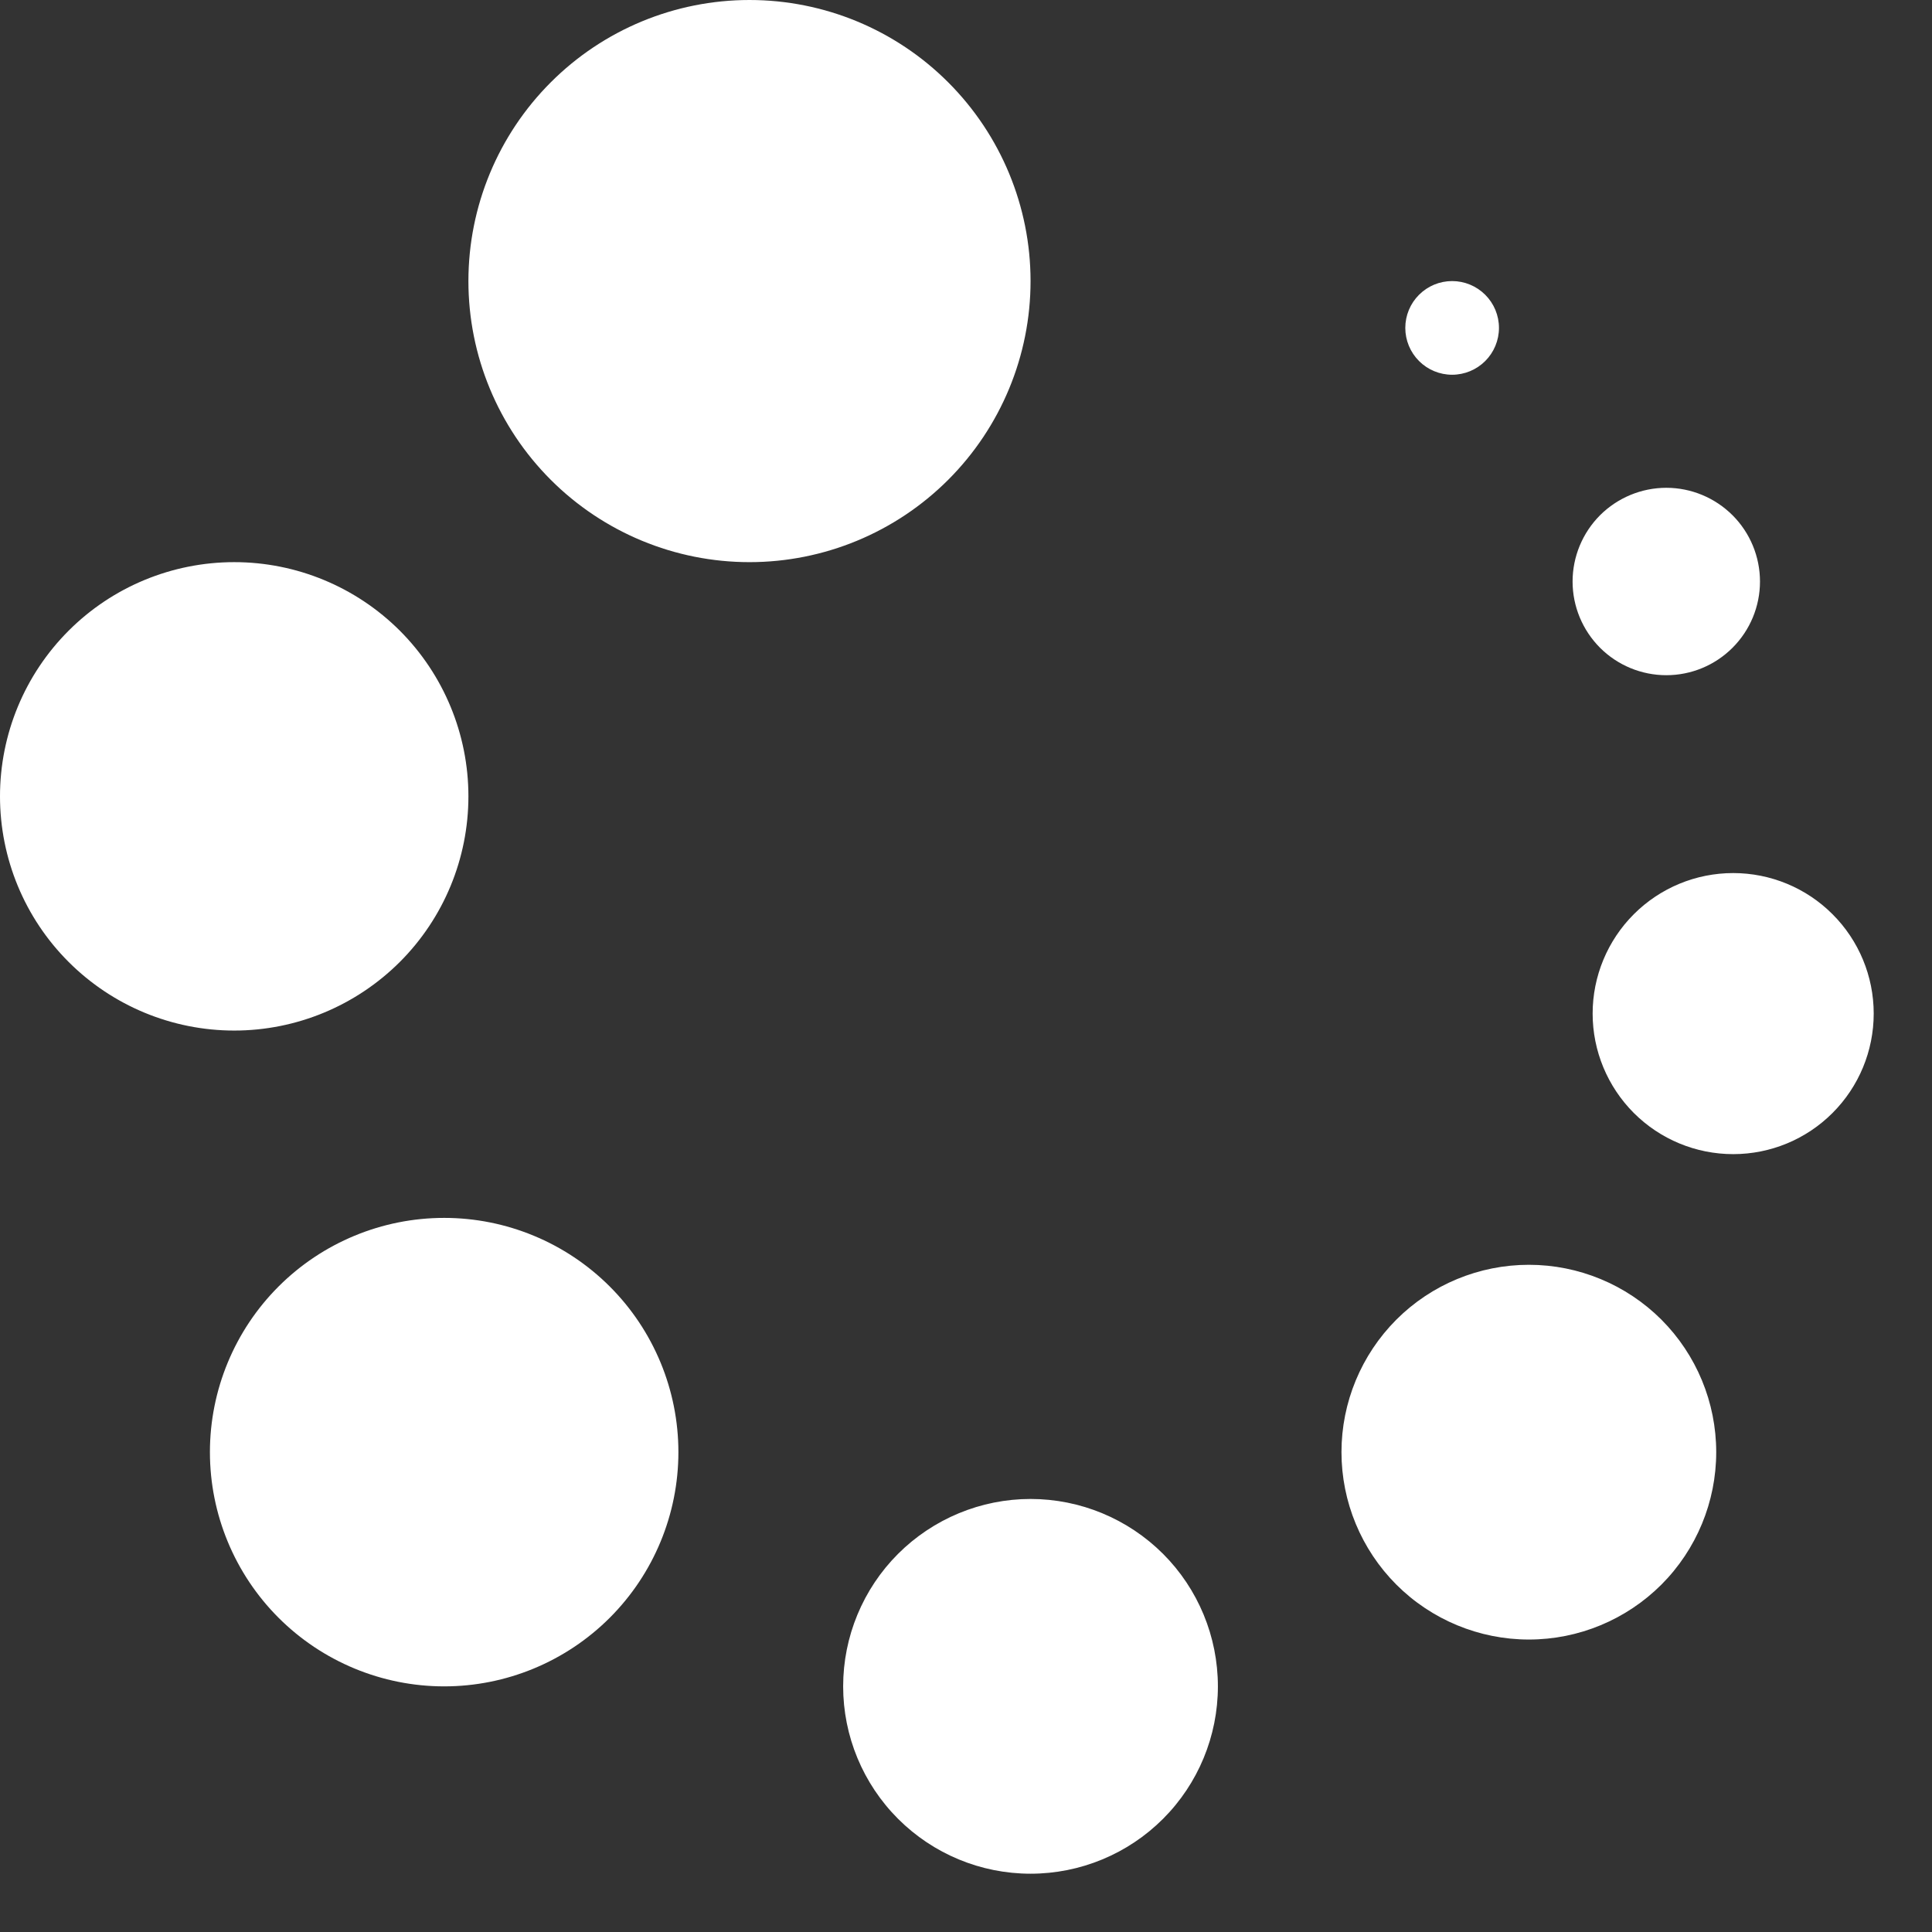 <svg width="29" height="29" viewBox="0 0 29 29" fill="none" xmlns="http://www.w3.org/2000/svg">
<rect x="0" y="0" width="29" height="29" fill="#333333" stroke="none"/>
<path fill-rule="evenodd" clip-rule="evenodd" d="M15.469 22.5C16.215 22.5 16.93 22.797 17.458 23.324C17.985 23.851 18.281 24.567 18.281 25.313C18.281 26.059 17.985 26.774 17.458 27.301C16.93 27.829 16.215 28.125 15.469 28.125C14.723 28.125 14.008 27.829 13.48 27.301C12.953 26.774 12.656 26.059 12.656 25.313C12.656 24.567 12.953 23.851 13.48 23.324C14.008 22.797 14.723 22.5 15.469 22.5ZM6.667 18.281C7.599 18.281 8.494 18.652 9.153 19.311C9.812 19.97 10.183 20.865 10.183 21.797C10.183 22.729 9.812 23.624 9.153 24.283C8.494 24.942 7.599 25.313 6.667 25.313C5.735 25.313 4.84 24.942 4.181 24.283C3.522 23.624 3.151 22.729 3.151 21.797C3.151 20.865 3.522 19.97 4.181 19.311C4.84 18.652 5.735 18.281 6.667 18.281ZM22.949 18.985C23.695 18.985 24.41 19.281 24.938 19.808C25.465 20.336 25.761 21.051 25.761 21.797C25.761 22.543 25.465 23.258 24.938 23.786C24.41 24.313 23.695 24.61 22.949 24.61C22.203 24.61 21.487 24.313 20.96 23.786C20.433 23.258 20.136 22.543 20.136 21.797C20.136 21.051 20.433 20.336 20.96 19.808C21.487 19.281 22.203 18.985 22.949 18.985ZM26.016 13.105C26.575 13.105 27.112 13.327 27.507 13.723C27.903 14.118 28.125 14.655 28.125 15.214C28.125 15.774 27.903 16.31 27.507 16.706C27.112 17.102 26.575 17.324 26.016 17.324C25.456 17.324 24.92 17.102 24.524 16.706C24.129 16.31 23.906 15.774 23.906 15.214C23.906 14.655 24.129 14.118 24.524 13.723C24.92 13.327 25.456 13.105 26.016 13.105ZM3.516 8.438C4.448 8.438 5.342 8.808 6.002 9.467C6.661 10.127 7.031 11.021 7.031 11.953C7.031 12.886 6.661 13.78 6.002 14.439C5.342 15.098 4.448 15.469 3.516 15.469C2.583 15.469 1.689 15.098 1.03 14.439C0.37 13.78 0 12.886 0 11.953C0 11.021 0.37 10.127 1.03 9.467C1.689 8.808 2.583 8.438 3.516 8.438ZM25.012 7.322C25.385 7.322 25.742 7.471 26.006 7.734C26.27 7.998 26.418 8.356 26.418 8.729C26.418 9.102 26.27 9.459 26.006 9.723C25.742 9.987 25.385 10.135 25.012 10.135C24.639 10.135 24.281 9.987 24.017 9.723C23.754 9.459 23.605 9.102 23.605 8.729C23.605 8.356 23.754 7.998 24.017 7.734C24.281 7.471 24.639 7.322 25.012 7.322ZM11.25 1.90735e-06C12.369 1.90735e-06 13.442 0.444 14.233 1.236C15.024 2.027 15.469 3.1 15.469 4.219C15.469 5.338 15.024 6.411 14.233 7.202C13.442 7.993 12.369 8.438 11.25 8.438C10.131 8.438 9.058 7.993 8.267 7.202C7.476 6.411 7.031 5.338 7.031 4.219C7.031 3.1 7.476 2.027 8.267 1.236C9.058 0.444 10.131 1.90735e-06 11.25 1.90735e-06ZM21.797 4.219C21.983 4.219 22.162 4.293 22.294 4.425C22.426 4.557 22.5 4.735 22.5 4.922C22.5 5.108 22.426 5.287 22.294 5.419C22.162 5.551 21.983 5.625 21.797 5.625C21.61 5.625 21.432 5.551 21.3 5.419C21.168 5.287 21.094 5.108 21.094 4.922C21.094 4.735 21.168 4.557 21.3 4.425C21.432 4.293 21.61 4.219 21.797 4.219Z" fill="white"/>
</svg>
